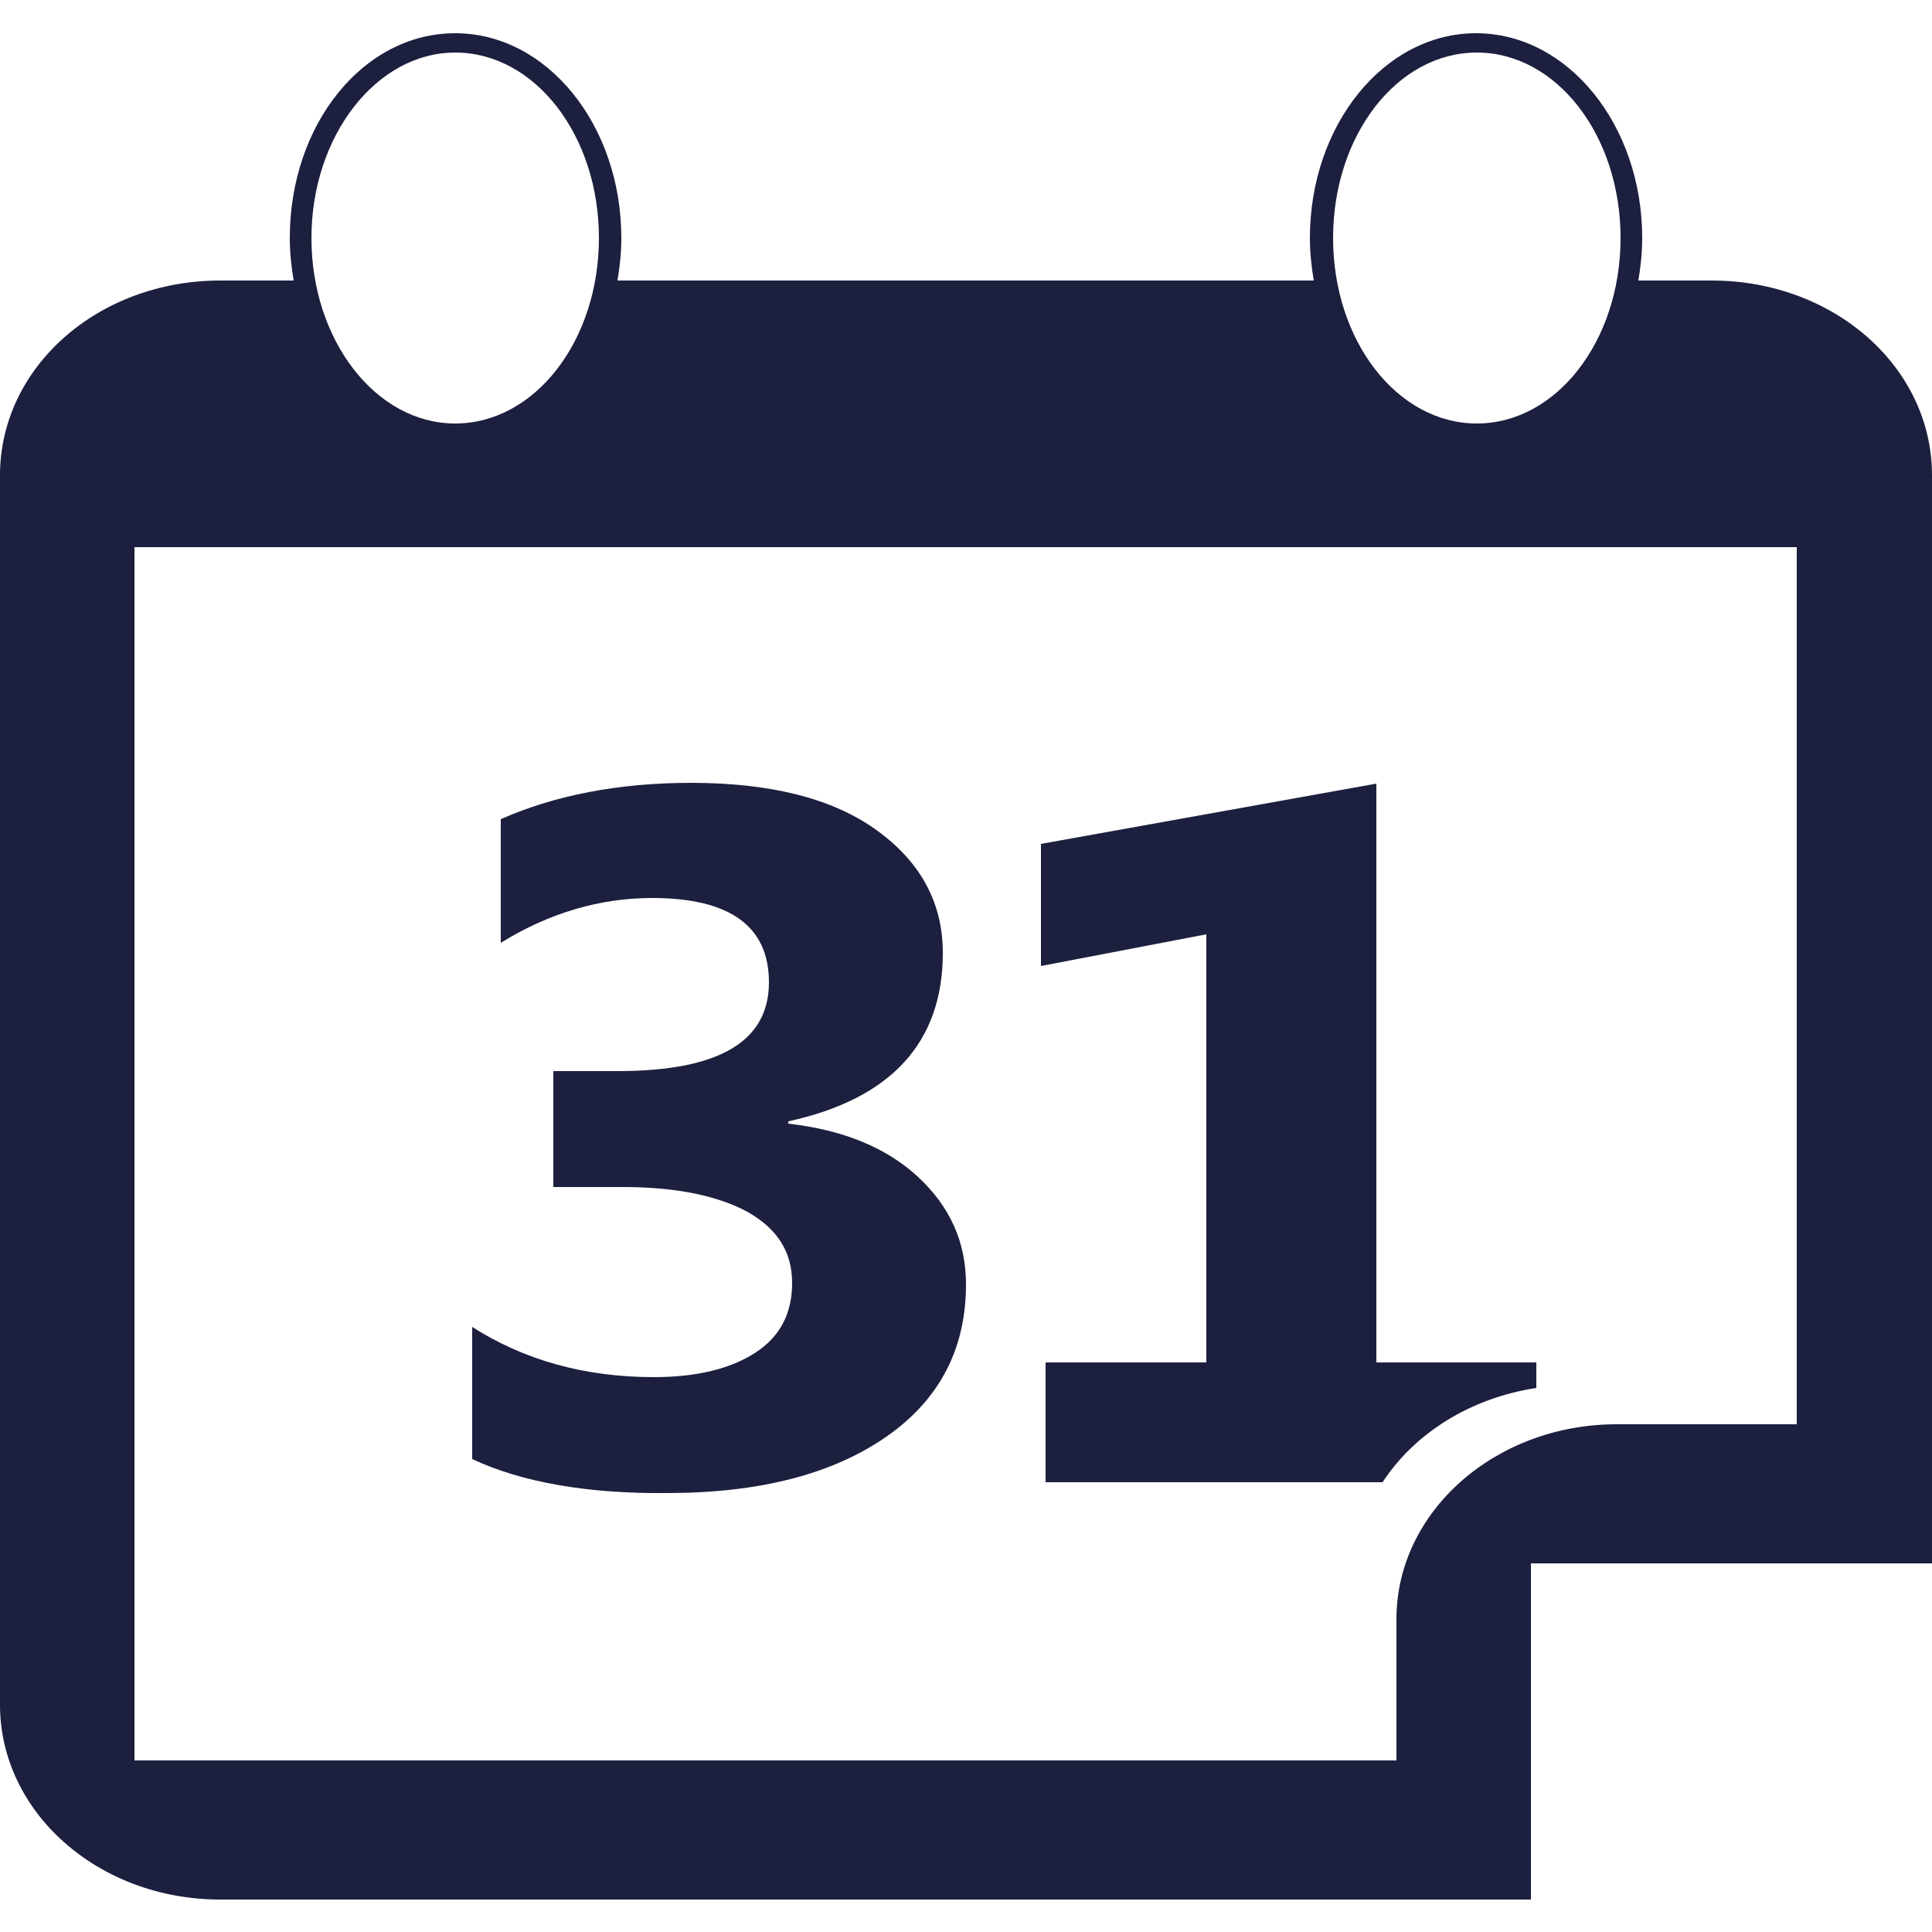 <svg xmlns="http://www.w3.org/2000/svg" xmlns:xlink="http://www.w3.org/1999/xlink" viewBox="0 0 250 250"><g fill="#1C1F3E"><path d="M61.1,188.8v-17.1c6.7,4.3,14.6,6.5,23.5,6.5c5.6,0,10-1.1,13.2-3.2c3.2-2.1,4.7-5.1,4.7-9c0-4-1.9-7-5.8-9.2 c-3.9-2.1-9.3-3.2-16.1-3.2h-9v-15h8.3c13.1,0,19.6-3.8,19.6-11.5c0-7.2-5-10.9-15.1-10.9c-6.7,0-13.3,1.9-19.6,5.8v-16 c7-3.1,15.3-4.7,24.6-4.7c10.3,0,18.3,2,24,6.1c5.7,4.1,8.6,9.4,8.6,15.9c0,11.6-6.7,18.9-20,21.8v0.3c7.1,0.8,12.7,3.1,16.8,6.9 c4.1,3.8,6.2,8.4,6.2,13.9c0,8.3-3.4,14.9-10.3,19.7s-16.3,7.3-28.4,7.3C76,193.3,67.5,191.8,61.1,188.8z"/><path d="M198.8,179.6v-3.3h-20.7v-74.9l-43.4,7.8V125l21.4-4.1v55.4h-20.8v15.5h43.6 C183.1,185.4,190.3,180.9,198.8,179.6z"/><path d="M221.5,36.3H212c0.3-1.8,0.5-3.6,0.5-5.5c0-14.6-9.6-26.5-21.5-26.5s-21.5,11.9-21.5,26.5 c0,1.9,0.2,3.7,0.5,5.5H79.9c0.3-1.8,0.5-3.6,0.5-5.5c0-14.6-9.6-26.5-21.5-26.5S37.5,16.1,37.5,30.8c0,1.9,0.2,3.7,0.5,5.5h-9.5 C12.7,36.3,0,47.5,0,61.5v159.1c0,13.9,12.7,25.2,28.5,25.2h152.2h17.4v-18v-25.5h34.4H250v-18V61.5	C250,47.5,237.3,36.3,221.5,36.3z M191.1,6.8c10.3,0,18.6,10.7,18.6,24s-8.3,24-18.6,24s-18.6-10.7-18.6-24S180.8,6.8,191.1,6.8z M58.9,6.8c10.3,0,18.6,10.7,18.6,24s-8.3,24-18.6,24S40.3,44,40.3,30.8S48.7,6.8,58.9,6.8z M232.6,184.3h-23.4	c-15.7,0-28.5,11.3-28.5,25.2v18.3H17.4v-157h215.1V184.3z"/></g></svg>